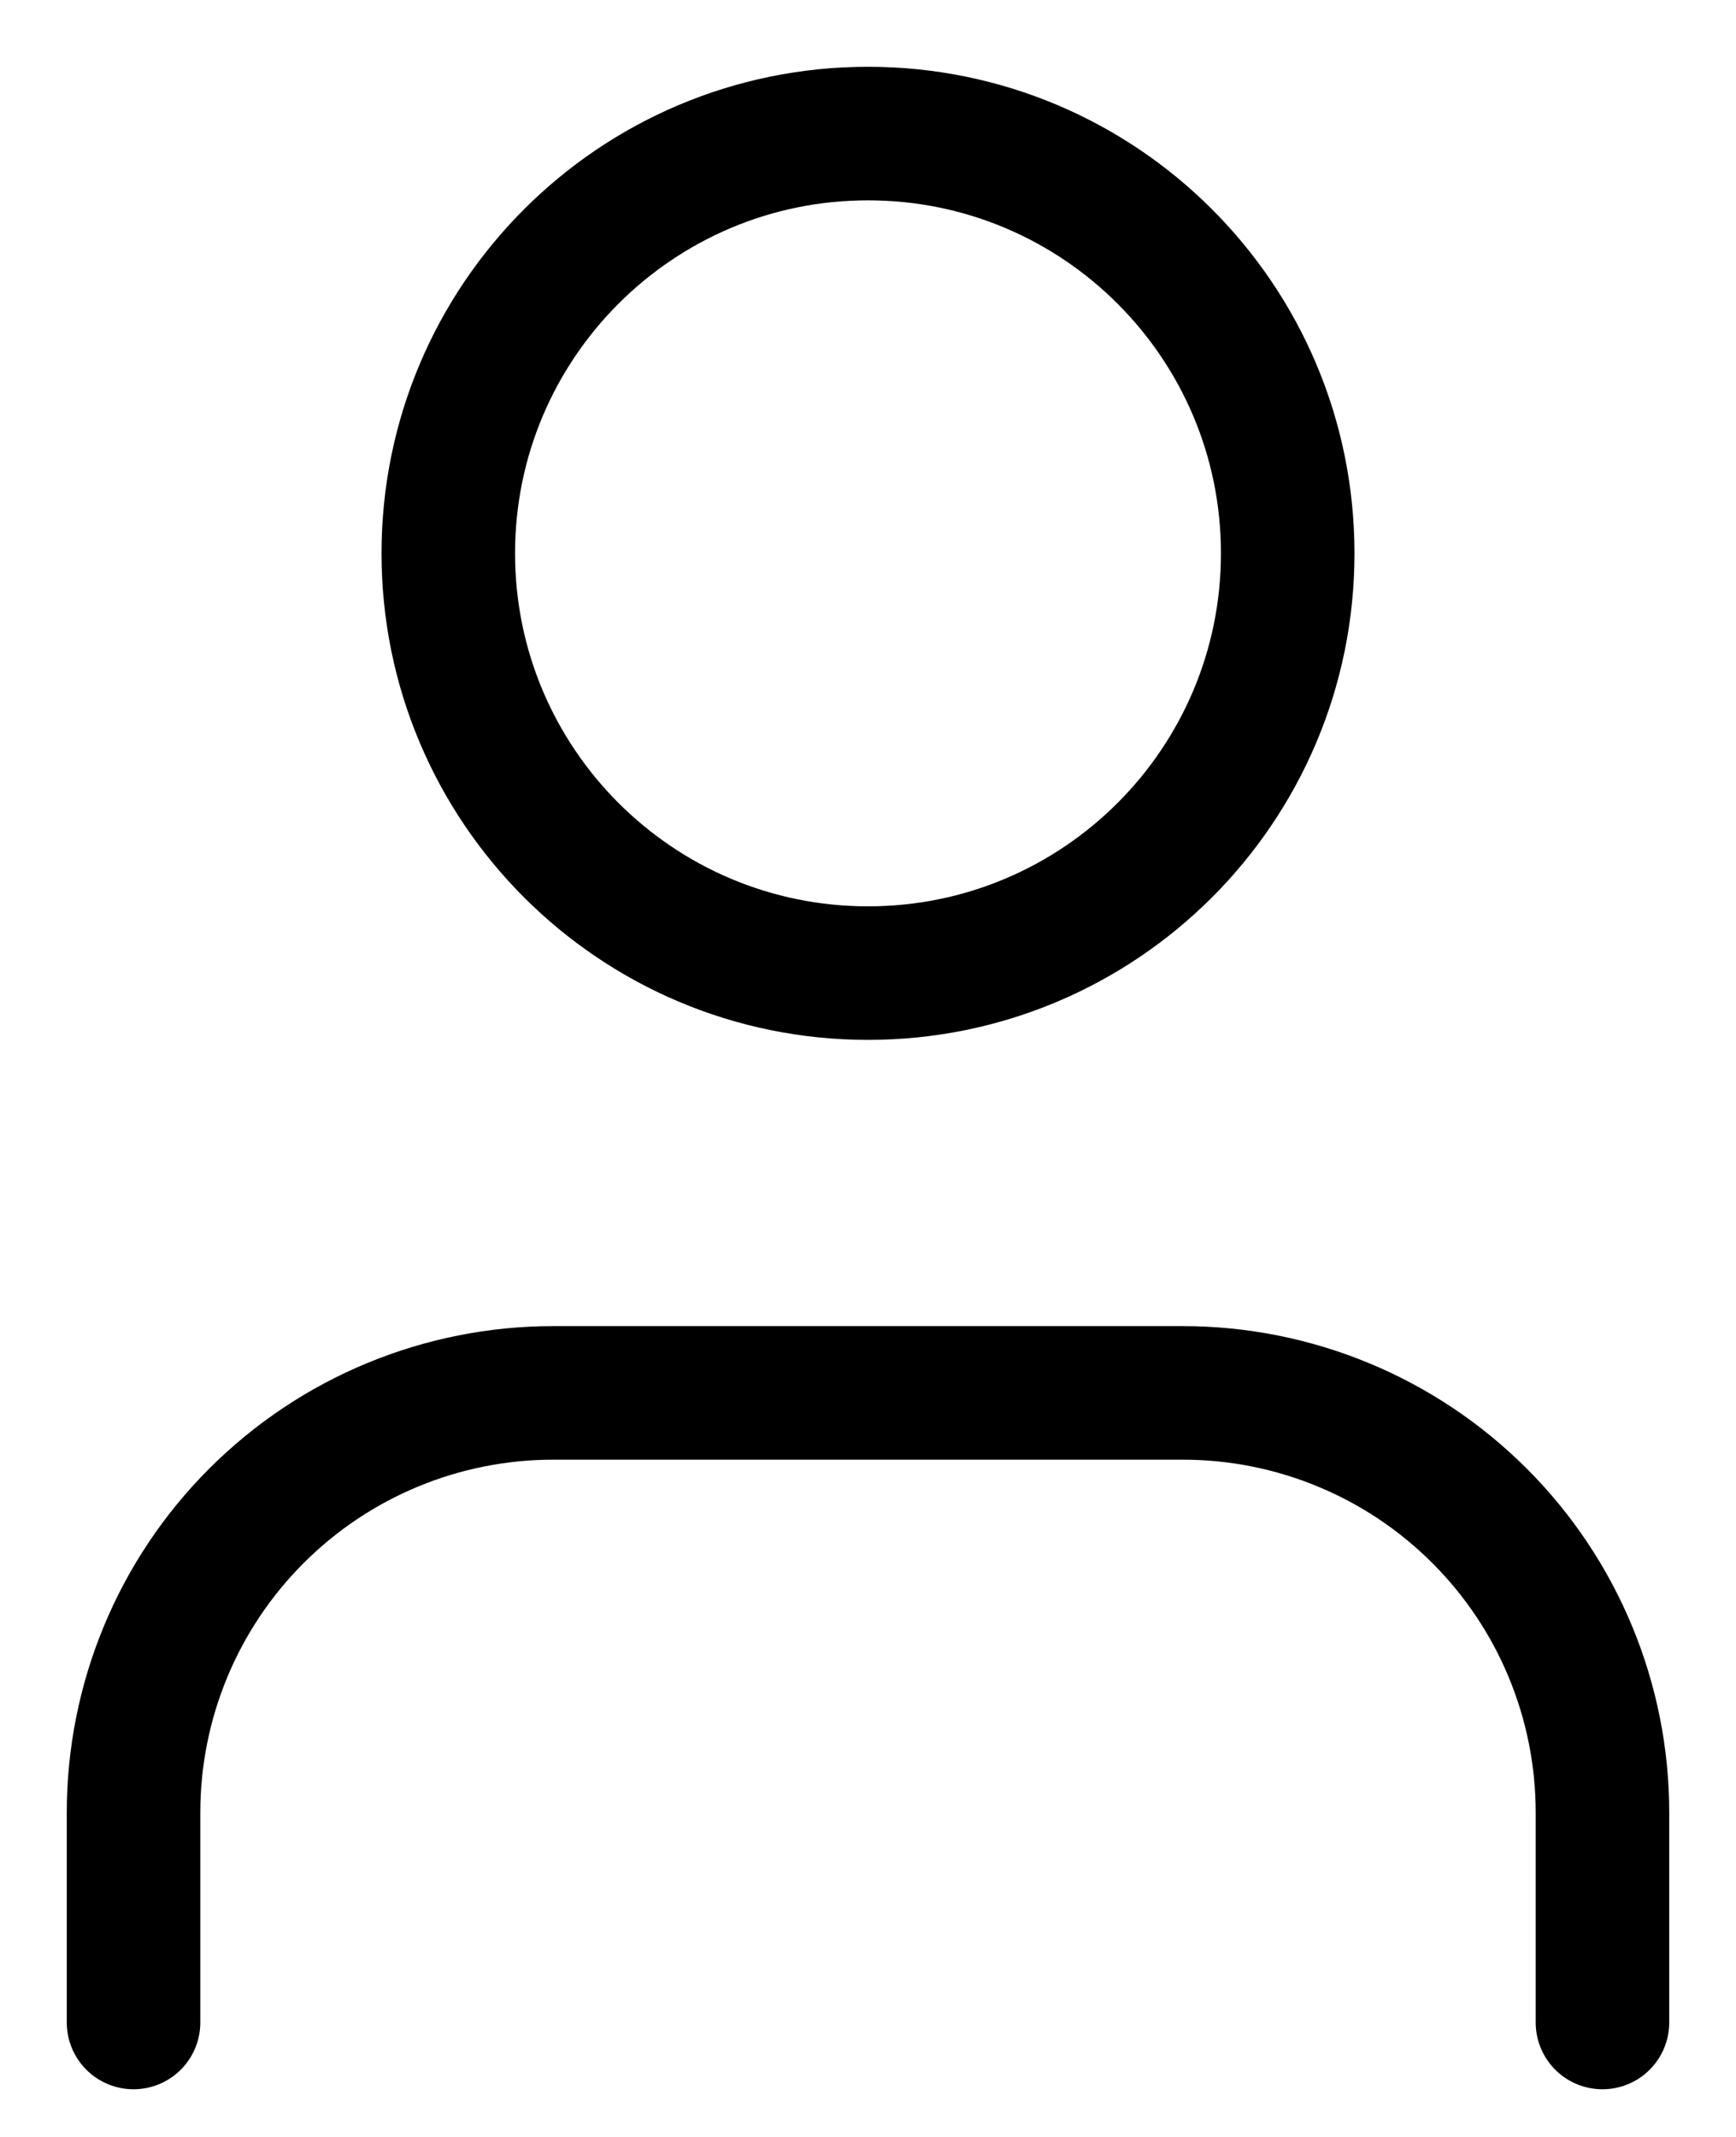 <svg width="13" height="16" viewBox="0 0 13 16" fill="none" xmlns="http://www.w3.org/2000/svg">
<path d="M12 15.143V13.571C12 12.738 11.669 11.938 11.079 11.349C10.49 10.76 9.691 10.429 8.857 10.429H4.143C3.309 10.429 2.51 10.76 1.921 11.349C1.331 11.938 1 12.738 1 13.571V15.143" stroke="black" stroke-linecap="round" stroke-linejoin="round"/>
<path d="M6.5 7.286C8.236 7.286 9.643 5.879 9.643 4.143C9.643 2.407 8.236 1 6.5 1C4.765 1 3.357 2.407 3.357 4.143C3.357 5.879 4.765 7.286 6.5 7.286Z" stroke="black" stroke-linecap="round" stroke-linejoin="round"/>
</svg>
